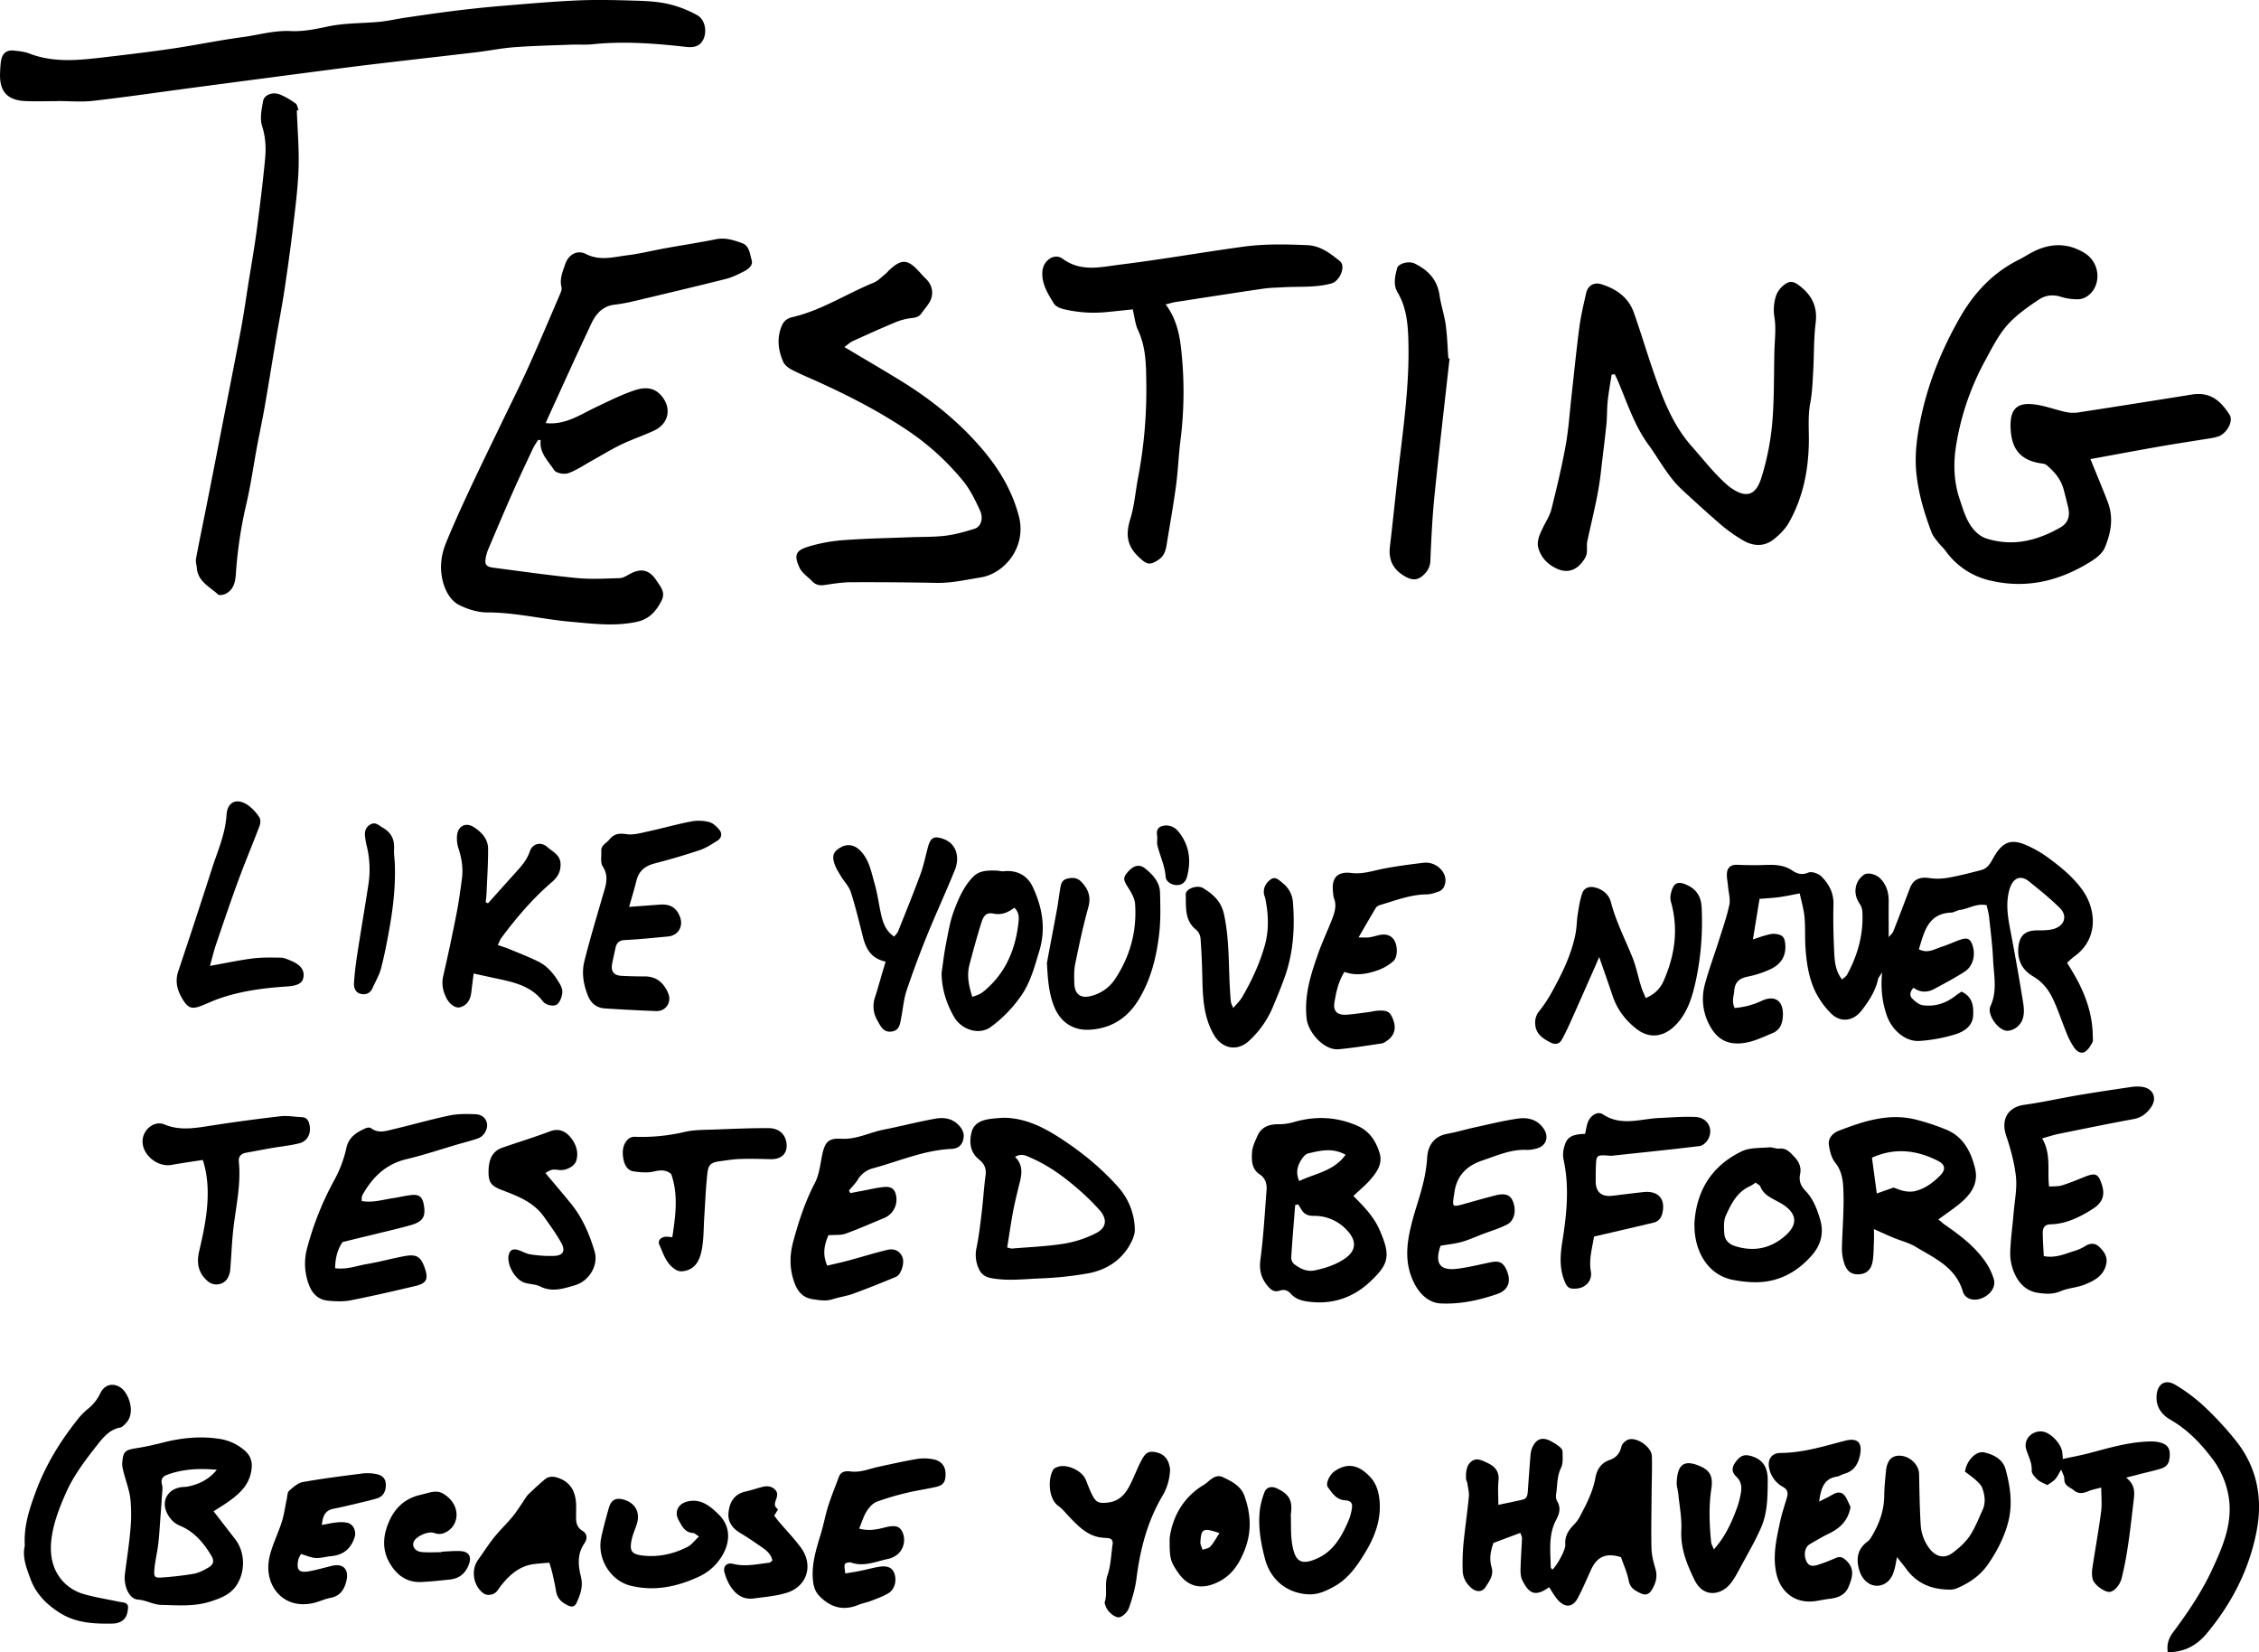 <svg id="Layer_1" data-name="Layer 1" xmlns="http://www.w3.org/2000/svg" viewBox="0 0 2004.74 1466.07"><title>logo</title><path d="M1585.36,812.77c-2.07,12.73-3.87,23.75-5.87,36,3.76-1.23,7.35-2.59,11-3.57,2.83-.75,5.84-1.67,8.65-1.37,7.07.76,8.77,3.24,9.13,10.45.5,10-4.57,16.71-12.82,20.72a89,89,0,0,1-20.75,6.8c-7.22,1.49-11.13,4.74-11.76,12.33-.4,4.88-2.45,9.66.3,15.46a68,68,0,0,0,23.65-6.17c11.89-5.71,19.83-.43,19.2,13.06-.31,6.71-2.39,12.64-9.1,15.37-9.77,4-19.07,8.91-30.25,9.22s-18.75-4.68-24-13.18a49.18,49.18,0,0,1-5.85-39.4c3.41-12.81,8.13-25.28,12.12-37.94,3.38-10.72,7.16-21.37,9.52-32.32,1.12-5.2-.65-11-1.12-16.55-.35-4.24-1.47-8.58-.86-12.67s3.67-6.67,8.55-6.48c7.93.3,15.9.49,23.83.19,9.06-.35,17.72-.45,25.8,5.09,3.77,2.58,8.32,4.08,13.91,1.65,2.93-1.28,9,.79,11.61,3.4,6.6,6.62,11,14.52,10.73,24.76-.38,14.91,0,29.87.79,44.77.39,7.43,1.48,15.07,6.84,21.93,1.8-1.69,3.61-2.73,4.47-4.29,9.55-17.55,14.73-36.21,13.51-56.33a14.94,14.94,0,0,0-2.68-7.08c-5.82-8.62-4.07-19.68,4.27-25.33,3.26-2.21,10.66-.46,14.49,3.55,5.34,5.58,7.41,12.36,7.32,20-.11,10.25,0,20.51,0,31.9,1.64-2,3.38-3.35,4.08-5.11,5-12.65,9.83-25.37,14.63-38.09,3-7.93,8.57-10.51,17.25-9.24a52.9,52.9,0,0,0,16.66-.25c10.13-1.81,20.14-4.39,30.09-7a12.9,12.9,0,0,0,6.08-4.21c2.11-2.51,3.53-5.61,5.25-8.45,7.29-12,14.61-15,27.38-9.58a101.23,101.23,0,0,1,20.6,11.81c11.19,8.29,22,17,30.21,28.72,11.85,16.84,14.21,42.92-7.43,58.46-2.12,1.52-4,3.43-6.48,5.62,2.34,3.91,4.58,7.52,6.69,11.2,9.54,16.65,15.84,34.29,16.1,53.72,0,2,.49,4.35-.38,5.91-1.69,3-3.68,6.41-6.48,8.16-3.69,2.29-7.41-.54-9.48-3.41a65,65,0,0,1-6.91-13.13c-4.31-10.4-7.66-21.24-12.6-31.31-3.77-7.67-9.15-14.36-17.08-19-9.57-5.56-14.23-14.29-13.11-25.83,1-10.53,6.18-15.08,17.11-15,4.88,0,10,0,14.6-1.38,9.45-2.93,12-11.75,5-18.59-8.49-8.35-17.84-15.87-27.12-23.37-7.73-6.24-14.54-3.3-17.53,7.23-3.28,11.57-1.64,23,.55,34.47,4.15,21.82,8.11,43.68,11.59,65.61,1.24,7.84,1.58,16.29-5.67,22-2.36,1.87-6,3.33-8.87,3.11-7.84-.6-17.74-14.63-14.46-21.73,6.35-13.72,3-27.54,2.37-41.31-.56-12.6-2.19-25.15-3.53-37.71-.38-3.56-1.42-7.06-2.17-10.66-9-1.92-16,3.23-23.77,4.21-2.59.33-5,2.21-7.6,2.32-20.93.91-24,17.1-28.78,32.55,7.78,4.13,14-.2,20.34-2.21,5.69-1.81,11.11-4.48,16.78-6.36,6.12-2,8.59-.62,10.52,5.28,2.81,8.58.36,18.39-7,23.15-8.55,5.56-17.65,10.28-26.61,15.18-6.28,3.43-12.71,3.64-18.82-.92-3.06,3.46-3.72,6.9-1.26,9.47s6.11,5.63,9.55,6.09c10.6,1.43,20.36-1.6,28.86-8.3,1.77-1.39,3.71-2.57,5.45-3.77,9.78,4.44,10.81,12.86,10.35,21.27-.52,9.28-8,14.14-15.45,16.48a137.91,137.91,0,0,1-32.23,6c-12.51.82-24.68-9.74-29.14-23.08-3.84-11.48-5.35-23.29-4-37.84-2,3.37-3.24,4.66-3.57,6.15-2.39,10.69-8.21,19.57-14.81,28-7.35,9.33-18.52,10.71-26.83,2.44A72.33,72.33,0,0,1,1635,895.31c-6-12.35-8-26-8.89-39.63-.6-8.92,0-17.93-.84-26.82-.64-6.8-2.66-13.46-4.23-20.94-6.87,1.28-12.54,2.56-18.29,3.33S1590.94,812.3,1585.36,812.77Z" transform="translate(-23.87 -15.18)"/><path d="M1401.46,1408c4.14-3.59,11.9-17.69,11.53-22.21-.61-7.44,2.75-12.76,7.66-17.72a31.6,31.6,0,0,0,5.34-7.38c5.8-10.92,11.5-21.88,13.74-34.29,1.34-7.37,5-13.11,12.65-15.75,5.59-1.92,9-5.72,10.42-11.91.53-2.43,3.54-5.25,6-6.14,7.52-2.67,20.77,6.51,21,14.62.35,10.49-.13,21-.2,31.52-.12,16.66-.51,33.33-.14,50,.14,6.07,1.65,12.26,3.43,18.12,2.19,7.22.44,13.37-3.31,19.35-2.32,3.7-5.53,4.76-9.55,2.82-5-2.4-9.49-4.6-10.76-11.26-1.36-7.19-4.52-14-6.83-20.84-13-4.19-21.29-.58-26.61,11.13-3.8,8.39-7.4,16.88-11.7,25-4.47,8.47-11.22,9-17.71,1.86a53,53,0,0,1-4.37-6c-1.18-1.74-2.23-3.56-3.36-5.37-11.73,8.19-17.46,6.75-23.87-6.23-1.38-2.8-1.64-6.41-1.56-9.62.22-9.26.93-18.51,1.31-27.77,0-1.1-.69-2.24-1.49-4.6l-23.84,8.94c-2.46,6.71-3.91,14-1.71,21.35s-2,12.54-5.27,17.74c-3,4.8-8.4,4.61-12.73.82-4.65-4.06-7.47-9.22-7.62-15.33a193.83,193.83,0,0,1,.64-23.12c1.36-14.12,3.47-28.17,4.83-42.29.37-3.91-.73-8-1.3-11.94-.22-1.52-1.2-3-1.22-4.46-.09-5.63.15-11.55,5-15.22,4.63-3.53,9.51-.63,14,1.44,6.67,3.09,10.75,7.6,9.86,15.84-.71,6.65-.14,13.44-.14,21.37,8-1.69,14.83-3,21.64-4.64,3.75-.87,4.26-4,4.49-7.24.75-10.48,1.48-21,2.35-31.43a23.42,23.42,0,0,1,1.47-7.18c3.51-8.29,9.32-10.18,17.09-5.76a50.57,50.57,0,0,1,7,4.5c1.32,1.07,2.92,2.82,2.92,4.28,0,4.88.72,10.43-1.29,14.51-3.77,7.64-3.19,15.68-4.41,23.54a10,10,0,0,0,.95,6.28c3.58,5.91,1.84,11.29-1,16.64-7,13.29-4.9,27.6-4.75,41.69C1400.12,1406.47,1401,1407.24,1401.46,1408Z" transform="translate(-23.87 -15.18)"/><path d="M213.42,1356.2c6.58,8.5,12.77,16.51,19,24.51,9.18,11.84,9.24,28.89,1.53,40.86-5.42,8.4-14.1,11.7-23,14.59-14.44,4.7-29.34,3.44-44.14,3.07-7.07-.18-13.16-4.2-20.51-4.67-7.92-.5-12.9-12.32-11.57-22.77,1.62-12.86,3.69-25.68,4.79-38.58a141.84,141.84,0,0,0,.1-27.64c-.92-8.16-4-16.07-6.06-24.12-.65-2.63-1.41-5.39-1.22-8,.76-10.41,2.42-11.66,12.8-13.29,7.9-1.23,15.75-3,23.51-5,16.35-4.14,32.8-5.85,49.58-3.29A43.86,43.86,0,0,1,240.71,1302c5.57,4.78,7.5,10.08,6.24,18-2,12.65-10,20.06-19.29,26.87C223.21,1350.1,218.44,1352.92,213.42,1356.2Zm2.87-36.85c-15.18-1.37-29.85-.8-44,4.41-3.77,1.39-6,3.72-4.68,8.61.89,3.4.12,7.27-.09,10.92-.35,6.15-.82,12.29-1.29,18.43-.59,7.86-1,15.74-1.93,23.56-.91,7.61-2.81,15.12-3.45,22.74-.54,6.45.43,7.37,6.6,6.92A281.64,281.64,0,0,0,196,1411.6c4.43-.79,8.71-3.13,12.71-5.41,4.46-2.54,5.49-5.83,2.95-10.16-6.83-11.64-15.43-21.82-28.2-27.1-5.06-2.1-8.21-5.59-10.66-9.78-6.33-10.86-1-22.1,11.24-24.27,2.12-.38,4.34-.22,6.45-.64C200.63,1332.23,209.44,1327.81,216.29,1319.35Z" transform="translate(-23.87 -15.18)"/><path d="M1224.92,1076.38c9.5,9.55,18,18.29,23.07,29.74,10.35,23.46,8.58,30.7-8.56,46.66-14,13.08-31.35,19.53-51,17.76-7-.64-14.08-1.74-19.07-7.41-2.86-3.25-6.07-4-9.84-2.71-5.1,1.7-8-.94-11-4.56-5.58-6.83-7.32-13.9-6.1-23.07,2.71-20.43,3.87-41.08,5.45-61.66.42-5.52-1-10.54-6.11-13.91-7.23-4.76-7.23-12.52-6.77-19.69.3-4.78,2.66-9.54,4.61-14.09,3.44-8.05,10.1-10.7,18.51-10.69a48.18,48.18,0,0,0,13.53-1.79c19.25-5.67,37.94-5,56.5,3,11.21,4.81,16.95,14,20.13,24.68,2.86,9.61-3,17.31-9,24.1C1235.1,1067.38,1230.23,1071.37,1224.92,1076.38Zm-49,7.44-2.64.61c-1.22,15.53-2.55,31-3.52,46.6a7.84,7.84,0,0,0,2.66,5.9c5.38,3.94,11,7,18.4,5.47,9.22-2,18-4.75,25.9-10,10.52-6.94,11.59-15.6,3-25.07a39.16,39.16,0,0,0-30.17-13.28c-5.5,0-8.83-1.88-11.26-6.38C1177.57,1086.38,1176.7,1085.12,1175.89,1083.82Zm42.08-44c-11.83-6.54-22.53-3.61-33.1-1.22-2,.45-4,2.49-5.24,4.3-4.17,5.88-6.34,12.24-2.79,20.26C1190.82,1056.35,1207.33,1054.62,1218,1039.85Z" transform="translate(-23.87 -15.18)"/><path d="M1686.9,1105.79c0,4.34.11,7.18,0,10-.29,6.25-.13,12.58-1.19,18.7-1.29,7.48-5.61,11-11.89,11.41-6.91.4-11.2-2.64-13.54-10.6a42.2,42.2,0,0,1-1.79-12.72c.32-15.56,1.72-31.11,1.41-46.64-.21-10-.32-20.32-7.42-29.18-3.31-4.13-4.82-10.27-5.59-15.71-.83-5.91,3.63-10.53,8.5-12.41,21.84-8.41,44.07-15.92,68-10.19a201.92,201.92,0,0,1,27.4,9c15.45,6.14,22.34,20,25.84,34.46,3.92,16.22-7,26.66-19,35.49-4.22,3.1-8.49,6.14-13.56,9.79,2.61,2.16,4.2,3.68,6,4.92,12.94,8.92,25.44,18.42,34.74,31.25a56.56,56.56,0,0,1,8.44,16.73c2.15,7.22-3.39,14.57-11.61,17.41-6.51,2.24-13.89.36-15.89-6.41-6.41-21.7-25.32-29.56-42.09-39.73-5.82-3.52-12.77-5.15-19.14-7.8C1699.29,1111.46,1694.23,1109.07,1686.9,1105.79Zm17.35-36.84c3,1,6,2.41,9.26,3a24,24,0,0,0,9.43.24c8.64-2,15.66-7,21.91-13.11,6.05-5.88,5.79-10.35-1.46-14-18.87-9.5-38.23-11.69-58.26-2.65,1.42,10.5,2.77,20.49,4.29,31.77Z" transform="translate(-23.87 -15.18)"/><path d="M344.9,1080.88c9.73,1.75,18.71-1.23,27.79-2.55,5.59-.82,11.11-2.26,16.73-2.8,6.44-.61,9.16,1.78,10.42,8,2.16,10.77-.39,15.58-11.15,18.66-11.79,3.37-23.8,6-35.71,9-2.91.72-5.84,1.37-8.75,2.08-5,1.23-10,2.48-16.31,4-4.29,6-6.57,13.94-6.63,23.25,10.52,1.34,19.34-2.23,28.34-3.74,11.12-1.87,22-4.93,33.13-7,10.88-2,14.55.44,18.1,10.64,3.38,9.71,1.62,13.51-8.41,15.87-19.09,4.51-38.21,8.94-57.46,12.71-6.4,1.26-13.27.94-19.84.34-8.24-.75-13.75-5.57-16.83-13.44a52.21,52.21,0,0,1-1.64-34.14,267.53,267.53,0,0,1,23.17-58.16,108.57,108.57,0,0,0,11.4-29.7c2.06-9.78,9.16-14.07,17.18-17.65,1.35-.61,3.71-.79,4.73,0,6.6,5,13.47,2.41,20.13.84,16.52-3.9,32.86-8.61,49.47-12.1,7.35-1.55,15.18-1.41,22.76-1.14,6.29.22,9.93,3.84,10.6,8.67.63,4.54-2.75,10.82-7.69,12.63-6.19,2.26-12.66,3.78-19,5.64-15,4.39-29.83,9.4-45,13-17.87,4.29-29.58,15.51-38.33,30.77a12.07,12.07,0,0,0-1.16,2.75A19.53,19.53,0,0,0,344.9,1080.88Z" transform="translate(-23.87 -15.18)"/><path d="M914.3,1007c18.89.09,35.06,8.1,50.21,17.9,19,12.31,36.58,26.55,51.73,43.64a58,58,0,0,1,14.72,37.28c.19,5.19-2.58,11-5.45,15.68-8.16,13.19-20.94,20.7-35.67,23.5a307.1,307.1,0,0,1-43.57,4.57c-13.88.62-27.75,2.3-41.81-.1-6.24-1.06-9.68-3.37-12-8.56a29.28,29.28,0,0,1-2-18.44c2.15-10.38,3.36-21,4.63-31.51,1.3-10.81,1.9-21.71,3.39-32.49.87-6.3-.85-10.49-5.9-14.54-7.9-6.34-8.77-15.63-6.34-24.59,2-7.47,8.87-10.29,16.16-11.27C906.34,1007.5,910.33,1007.31,914.3,1007Zm3.39,115.13c2.4.54,3.35,1,4.26.93,15.54-1.33,31.2-1.93,46.56-4.39a97.72,97.72,0,0,0,28-9.27c9.42-4.74,10.22-12.51,3.22-20.41a203.85,203.85,0,0,0-17.67-17.48c-13-11.45-26.83-21.7-42.77-28.72-4.27-1.87-8.79-4.69-14.61-1.06,6.95,6.78,6.18,14.44,4.22,22.37-2.14,8.66-4.29,17.32-6,26.07C921,1100.5,919.5,1111,917.69,1122.09Z" transform="translate(-23.87 -15.18)"/><path d="M1836.16,1025.3c8.22,14,4.38,28,6.17,42.76,4-.33,8,0,11.44-1.07,7-2.15,13.71-5,20.5-7.72,9.18-3.62,11.71-2.53,14.73,6.57,3.27,9.87.86,16.4-7.86,22-11.59,7.39-23.66,13.41-37.79,13.74-4.7.11-6.65,3-6.64,7.07,0,6.89.56,13.77.91,21.11,10.69,2.07,19.2-2.19,27.92-4.81a39.54,39.54,0,0,0,9-4.17c4.63-2.81,8.83-2.73,12.68,1.13,4.1,4.11,7.21,8.57,5.8,15-2.33,10.57-10.81,14.79-19.42,18.22-6.7,2.66-14.38,2.91-21,5.75-6.94,3-13.73,2.45-20.48,1.4-10.44-1.63-17.07-8.89-20.9-18.11a43.51,43.51,0,0,1-3.39-17.44c.36-11.93,2.07-23.82,3.08-35.74.89-10.56,3.1-21.3,2-31.67-1.32-12.38-4.75-24.73-8.71-36.61-4.78-14.36,1.62-25.22,16.26-27.22,16.11-2.21,32-5.86,48.06-8.57,15.73-2.66,31.51-5,47.29-7.31a34.81,34.81,0,0,1,8-.16c10.57.87,15,9.77,8.85,18.46-3.67,5.2-8.41,9-15.26,10.24-22.2,4.09-44.31,8.62-66.43,13.12C1846.52,1022.14,1842.15,1023.64,1836.16,1025.3Z" transform="translate(-23.87 -15.18)"/><path d="M778.49,1073.84c3.68-.69,7.36-1.41,11-2.08,6.52-1.19,13-2.88,19.58-3.37s9.53,2.66,10.29,9.37a17.74,17.74,0,0,1-11,18.28c-11.37,4.64-22.58,9.71-34.14,13.82-4.35,1.55-9.48.92-15.15,1.36-3.34,7.76-5.72,16.39-1.08,27,6.23-1.49,12.63-2.88,19-4.58,11.51-3.09,22.9-6.7,34.49-9.44,6.66-1.57,11.65,1.63,13.48,7.18,1.61,4.9-1.43,14.84-5.87,16.72-12.56,5.29-25.24,10.32-38,15-5.9,2.16-12.25,3-18.26,4.91s-11.65.89-17.67,0c-9.38-1.41-13.69-7.35-16.49-15.25-4.14-11.65-4.13-23.52-1-35.36,4.83-18,10.59-35.74,19.24-52.31,4.28-8.2,4.85-17.09,6.74-25.76,2.41-11,5.72-14.36,16.67-13.7,13.49.82,25.19-5.6,37.84-8.11,15.31-3,30.46-7,45.82-9.72,8-1.41,15.8-.15,21.75,6.95,3.46,4.12,4.14,8.15,2.59,12.89s-5.42,6.79-10,7c-24.35,1.06-46.48,10.91-69.52,17.13A22.27,22.27,0,0,0,785,1062.1c-2.13,3.43-5.14,6.32-7.76,9.45Z" transform="translate(-23.87 -15.18)"/><path d="M1302.37,1120.54a23.12,23.12,0,0,0-.86,2.37c-4.47,15.27,2.21,19.88,16.23,18,9.87-1.29,19.6-3.76,29.38-5.74,7.12-1.44,10.68.26,13.6,6.61,4.57,10,2.09,18.1-8.22,21.64-16.09,5.53-32.71,9.15-49.94,8.35-13.26-.62-22.82-12.47-27.28-26.93-4.72-15.32-2.17-30.33,1.66-45.23,2.81-10.93,6.68-21.59,9.4-32.54a129.54,129.54,0,0,0,4.05-24.43c.58-11.62,6.75-19.41,17.85-21.4,8.11-1.44,16-3.88,24.11-5.64,13-2.82,25.88-6.08,39-7.91,8.36-1.17,16.6.79,22.16,8.58s2.47,16.21-6.68,18.19a30.67,30.67,0,0,1-7.85,1.07c-14.08-.75-26.69,5.06-39.47,9.33-13.13,4.39-22.59,12.6-24.87,28-2.08,14.08-3.1,13.91,11.21,9.87,8.31-2.34,16.62-4.67,25-6.83s13.06-.66,15.43,4.76c3.53,8.09,1.82,17.59-5,21.07-7,3.61-14.76,5.87-22.19,8.71-5.89,2.25-11.67,4.94-17.73,6.62C1315.53,1118.73,1309.39,1119.32,1302.37,1120.54Z" transform="translate(-23.87 -15.18)"/><path d="M1484.35,900.77c8.18-3.41,13-8.63,16-15.45,9.88-22.56,13.23-45.77,6.39-69.92a14.53,14.53,0,0,1-.18-6.75c2.08-9.76,5.8-12.9,16.41-7.18,7.26,3.91,10.63,10.47,11,18.77a249.92,249.92,0,0,1-5,64.49c-2.8,12.83-6.3,25.76-14.88,36.42-11.78,14.63-25.86,16.34-37.77,7.12-10-7.76-17.28-17.33-21.33-29.38-3.67-11-7.54-21.87-11.94-34.57-1.83,4.28-3,7.07-4.2,9.83-7,15.79-13.94,31.59-21,47.35-2.43,5.41-4.94,10.8-7.83,16-2.62,4.69-6.38,4.78-11,2.29-6.75-3.62-12.42-7.67-12.73-16.26a15.48,15.48,0,0,1,3.44-11,118,118,0,0,0,11-16.45c9.19-16.61,17.69-33.59,21.34-52.44,1.12-5.76,1.06-11.73,2-17.54,1-6.21,1.9-12.54,4-18.42,1.54-4.35,5.74-6.26,10.66-5.17,7.48,1.66,13,6.3,14.81,13.4,4.47,17.17,12.62,32.79,19.15,49.09,3.18,7.93,4.79,16.48,7.33,24.68C1481,893.29,1482.73,896.77,1484.35,900.77Z" transform="translate(-23.87 -15.18)"/><path d="M1707.36,1396.86c-.88,4.41-1.27,7-1.92,9.57-1.47,5.79-3.65,11.26-9.33,14.21-8.67,4.5-18.52-.63-22-11.49-3.3-10.3-2.14-19.43,7.32-26.3a13.93,13.93,0,0,0,3.41-4.27c6.61-11,11-22.74,11.18-35.88.08-7.4.84-14.8,1.54-22.18.92-9.66,5.36-14.19,13-13.62,8.59.64,16.2,8.2,16.38,16,.36,14.84.49,29.69,1.4,44.49a38.6,38.6,0,0,0,8.21,22.34c5.59,7,13.12,8.69,20.33,3.23,5.59-4.23,11.14-9.12,15-14.87,4.76-7.11,7.87-15.35,11.47-23.21,2.89-6.31,1.93-12.91-.23-19.08-1-2.94-3.81-5.45-6.23-7.68a113,113,0,0,0-9.17-7c1.25-10.06,10-19,17.36-17.12,8.21,2,16.23,6,18.67,15,4.14,15.29,6.42,30.82,2.31,46.67-3.55,13.65-9.87,25.84-17.8,37.39-7.13,10.38-17.08,17-28.36,21.66-3.2,1.32-7.29,1-10.91.73-13.63-1-24.9-6.6-33.15-17.76C1713.49,1404.51,1711,1401.5,1707.36,1396.86Z" transform="translate(-23.87 -15.18)"/><path d="M786.33,1371.52c7.85,2.26,15.14,1,22.25-.87,9.65-2.48,13.88-1.53,16.42,4.63,3.17,7.67,0,17-7.19,20.9a19.56,19.56,0,0,1-5.13,2.13c-11.08,2.18-21.82,7.47-33.61,3.34-1.58-.56-5.22.46-5.51,1.45-.66,2.25.16,5,.44,8.25,5.12-.87,9-1.43,12.92-2.22,5.45-1.12,10.83-2.58,16.3-3.57,7.81-1.41,12.24.39,14.18,5.34,2.58,6.59.59,14.65-5.34,18.14-4.74,2.8-10.06,4.66-15.23,6.65-3.74,1.44-7.77,2.12-11.46,3.64-15,6.16-26.27.45-34.36-8-3.4-3.54-4.89-7.57-5.5-12.39-2-15.58,3-29.89,7.29-44.39,2.26-7.66,3.66-15.59,6.1-23.19,2.81-8.77,6.32-17.32,9.56-26,1.85-4.92,6.79-5,10.24-4.52,8.75,1.16,16.4-2.34,24.49-4.07,11.47-2.45,22.92-5.09,34.48-7a40.69,40.69,0,0,1,14.72.34c8.48,1.79,11.62,8.11,10.37,16.68-.82,5.64-4.65,7-8.88,7.92-8.14,1.82-16.45,3-24.54,4.94a229.32,229.32,0,0,0-27.45,8.08c-3.61,1.39-6.83,5.15-9,8.6C790.18,1360.68,788.73,1365.78,786.33,1371.52Z" transform="translate(-23.87 -15.18)"/><path d="M1229.51,847c4.5,0,7,.24,9.47-.07a68.4,68.4,0,0,0,7.78-1.8c5.53-1.35,10.76-1.08,14.25,4.07,3.31,4.89,3.39,15.22-.54,18.74a41.69,41.69,0,0,1-13.4,8c-9.73,3.5-19.85,5.45-30.1,1.62-5.52,8.84-7.32,18-8.86,27.07-1.33,7.91,2.64,11.56,11,10.92,6.62-.5,13.2-1.53,19.8-2.38,2.3-.3,4.57-.94,6.88-1.12,9.35-.73,11.9.79,14.61,8.41s.71,13.9-5.74,18.26c-1.37.92-2.84,2.07-4.38,2.3-12.79,1.88-25.56,4-38.42,5.19s-27.06-14.83-28.43-27.14c-2.32-20.83,3.77-39.48,10.41-58.28,3.54-10,8.16-19.64,12-29.54,2.41-6.2,4.55-12.56,1.74-19.33A15.82,15.82,0,0,1,1207,808c-1.89-13.27,3-19.84,16.24-18.2,10.17,1.25,18.89-2,28.24-3.79,11.71-2.26,23.57-3.8,35.42-5.23a17.94,17.94,0,0,1,14.73,4.84c5.09,4.71,6.54,11.34,3.3,17.19a8.71,8.71,0,0,1-4.51,3.54c-3.43,1.18-7.07,2.42-10.63,2.45-14.27.15-27.32,5.37-40.68,9.27-1.53.45-3.41,1.3-4.17,2.55C1240,828.79,1235.23,837.12,1229.51,847Z" transform="translate(-23.87 -15.18)"/><path d="M582.19,819.87l27.28-2c9.19-.69,14.77,2.73,17.89,11s-1.59,16.4-10.55,17.26c-12.85,1.24-25.71,2.52-38.59,3.2-5.06.27-7.17,2.64-8.13,7-1,4.54-2,9.08-2.92,13.65-1.4,7.26,1.3,10.78,8.72,11.12,6.61.31,13.23.51,19.85.47,10.77-.08,17.24,5.72,21.16,15.09,3.26,7.77-2.18,16-10.63,15.68q-22.86-.87-45.71-2.37c-7.32-.48-12.31-4.66-15-11.43-3.91-9.81-5.64-20.19-3.11-30.34,4.8-19.34,10.65-38.42,16.14-57.58,2.55-8.87,6.25-17.33.13-26.69-2.2-3.37-1-9-1.23-13.62-.29-5.21,4.39-6.78,7-10,4.44-5.51,8.82-5.9,15.48-4.94,6.28.9,13.11-1.17,19.56-2.57,12.66-2.75,25.16-6.31,37.87-8.75a37.1,37.1,0,0,1,15.73.54c3.45.87,6.75,4,9.15,6.91,2.64,3.19,2.08,7.2-1.64,9.54-5,3.14-10.08,6.57-15.62,8.42-13.21,4.44-26.64,8.34-40.14,11.86-8.57,2.23-14.15,6.69-16.25,15.48C586.94,803.7,584.8,810.54,582.19,819.87Z" transform="translate(-23.87 -15.18)"/><path d="M456.92,816.73q11.22-12.48,22.43-25c5.75-6.41,11.79-12.42,14.7-21.07,2.34-7,9.89-8.9,15.38-4,4.72,4.18,11.63,7,11.9,15,.24,6.9-2.51,11.76-7.76,16.27-17,14.58-31.45,31.57-44.8,49.5-1.15,1.55-1.76,3.5-3.12,6.29,3.76,1.31,7.15,2.32,10.4,3.67,8.56,3.57,17.23,6.92,25.52,11s13.95,11.15,18.64,19a23,23,0,0,1,2.44,5.45c1.13,4-1.42,11.37-4.48,13.6-2.64,1.91-9.58,1.1-12.64-2.89-10.46-13.62-25.71-16.84-41.06-20.12-6.43-1.37-12.84-2.79-20.25-4.41-.46,3.54-.92,7-1.37,10.57-.34,2.64-.55,5.31-1,7.92-1.06,5.67-4.06,10-9.8,11.47-4.09,1.07-9.4-2.86-12.21-8.56-3-6.13-4.2-12.35-2.6-19.32q6.27-27.21,11.66-54.64c2.05-10.44,3.5-21,4.91-31.57,1.2-9-.13-17.76-2.92-26.45a28.88,28.88,0,0,1-1.35-12.58c1.2-8.08,7.92-11.18,14.8-6.75s12.64,10.41,12.69,19.13c.06,12.91-.8,25.82-1.33,38.73-.12,2.92-.51,5.83-.78,8.74Z" transform="translate(-23.87 -15.18)"/><path d="M1430.57,1021.25c.65-3,1.19-6.19,2.09-9.31,1.85-6.39,8.71-11.24,13.64-8,16.48,10.94,33.54,3.91,50.43,3.24,10.61-.42,21.26-1.4,31.82-.87,10.92.55,16.34,10.87,11,20.1-1.47,2.55-4.7,5.37-7.41,5.7-25.69,3.14-51.45,5.76-77.19,8.52a16.59,16.59,0,0,1-3,0c-11.47-.8-11.5-.8-11.86,11-.13,4-.13,8-.11,12,0,9.27,5.19,13.68,14.69,12.59,9.22-1.07,18.42-2.28,27.64-3.27,13.12-1.39,19.69,5.94,16.88,18.5-1.06,4.7-3.58,7.68-8.37,8.77-7.12,1.61-14.2,3.38-21.3,5-10,2.33-19.93,4.61-31.06,7.18-1.39,9.59-4.73,19.85-2.79,31,1.43,8.2-4.74,14.71-13.11,15.2-6.23.36-8-.87-10.38-7-4.45-11.26-3.72-22.75-1.87-34.36,3.81-24,6.44-48.11,1.29-72.35a24.14,24.14,0,0,1-.11-9.87C1413.87,1024.39,1417.43,1021.88,1430.57,1021.25Z" transform="translate(-23.87 -15.18)"/><path d="M1638.25,1347.57c4.86-2.48,8.19-3.94,11.27-5.8,6.18-3.72,10.11-2.8,13.23,3.44,1.24,2.48,2.36,5,3.36,7.17-2,11.8-9.14,18.82-19.23,23.63-5.81,2.77-11.33,6.14-16.91,9.36-4.32,2.49-5.67,9.26-3.12,14.9,1.82,4,4.52,5.24,10,3.53s10.91-3.91,16.24-6.18c3.63-1.54,5.87-.78,8.92,2,8.22,7.39,5.74,15.42,2.38,23.54-3,7.36-9.47,9.86-16.92,10.68-5.75.63-11.44,2.3-17.17,2.42-15.75.32-26.93-10.21-30.1-25.25-3.34-15.81.24-30.71,3.45-45.76,1.53-7.18,3.94-14.17,6-21.22,1.18-4,.71-7.11-3.35-9.39a24.34,24.34,0,0,1-12.16-15.64c-2.12-8.51,1.54-14.54,10-14.58,19.79-.09,38.32-6,57.11-10.84,11.17-2.88,15.63,1.65,13.22,13-1.74,8.24-5.71,14.21-14.27,16.46-2.07.54-4,2.06-6,2.36C1642.63,1327.07,1639.93,1335.49,1638.25,1347.57Z" transform="translate(-23.87 -15.18)"/><path d="M1947.67,1481.25c-1.11-6.91.79-12.43,4.58-17.52,13.14-17.63,25.49-35.88,34.75-55.79,9.75-21,19-42.4,14.32-66.72a76.83,76.83,0,0,0-14.77-32.51c-10.21-13.39-21.56-25.12-36.4-33.67-7-4-12.69-10.38-12.49-20.14.23-11.29,7.35-16.63,16.85-10.84a148.41,148.41,0,0,1,25.12,18.76,287.28,287.28,0,0,1,29.45,32c18.3,23.66,23,51,17.23,79.86-6.66,33.74-22.06,63.48-44,89.82C1973.76,1474.81,1962.78,1481.29,1947.67,1481.25Z" transform="translate(-23.87 -15.18)"/><path d="M1527.59,1100.4c1.85-29.26,15.72-51,42.08-63.66,7-3.38,16.08-2.74,24.25-3.5,2.89-.27,6,1.43,8.84,1.12,6.67-.72,10.21,3.87,13.91,7.77s5.93,9,4.73,14.64c-1.28,6.07.42,10.6,4.75,15.09,6.8,7.05,10.23,16.07,13,25.42,3.51,12,.61,22.63-7.2,31.6-14,16.07-31.65,25-53.42,24a113.71,113.71,0,0,1-16.65-2c-23.39-4.5-34.16-26.7-34.26-47.58C1527.58,1102.39,1527.59,1101.39,1527.59,1100.4Zm54.27-35.85a41.55,41.55,0,0,1-4.94,3.17c-11.63,5.1-16.76,15.79-21.54,26.26-2,4.48-1.63,10.37-1.31,15.56.35,5.75,3.85,9.51,9.6,11.35,15.79,5,30.26,2.49,43-7.89,13.58-11.09,12.45-21.47-2.7-30.36-.57-.34-1.21-.56-1.78-.89-6.19-3.6-13.21-6.15-16.1-13.74C1585.55,1066.7,1583.61,1065.94,1581.86,1064.55Z" transform="translate(-23.87 -15.18)"/><path d="M45.87,1386.86c-1-17.61,4.1-32.7,9.69-47.89,8.54-23.2,21.11-43.93,36.33-63.2a60.68,60.68,0,0,1,9.53-10.07,39,39,0,0,0,11.48-14.27c3.62-7.69,11.24-9.66,18.22-4.87,6.78,4.65,13.62,22.13,4.42,31.53-1.47,1.51-3.19,3.44-5,3.79-9.78,1.82-15.54,9.31-20.88,16.1-10.45,13.3-20.73,26.87-27.61,42.63-5.73,13.1-10.89,26.4-12.57,40.61-1.73,14.7,1.17,28.66,12.33,39.25a40.38,40.38,0,0,0,15.77,9c10.33,3.08,21.1,4.65,31.67,6.94,3.46.75,8.62.34,8.25,5.43-.34,4.72-1.52,10-6.76,12.4a16.25,16.25,0,0,1-6.23,1.58c-16.8.33-33.26-.24-48.22-9.93-11.53-7.46-20.59-16.65-25.31-29.54C47.33,1406.56,43.47,1396.6,45.87,1386.86Z" transform="translate(-23.87 -15.18)"/><path d="M309.52,1368.32c4.93-.87,9-1.87,13.21-2.25a27.88,27.88,0,0,1,9.87.43c5.08,1.43,7.61,7.65,6,12.63-3.23,10.28-10.08,15.89-20.84,16.87-4.59.42-9.18,1.86-13.71,1.62-4.08-.22-8.08-2.1-13.1-3.53-.59,1.29-2,3.3-2.44,5.5-1.74,8.77.87,11.46,9.9,9.8,6.67-1.23,13.22-3.14,19.81-4.76,10.14-2.49,15.52,3,13.08,13.23-1.86,7.8-5.57,13.55-14.22,15.16-4.52.85-8.81,2.88-13.27,4.1-27.91,7.64-46-14.73-41-39.25,2.22-11.07,7.72-21.45,11.15-32.32,2-6.39,2.87-13.14,4.31-19.72.58-2.67.45-6.23,2.13-7.77,3.57-3.27,7.82-7,12.29-7.83,17.59-3.16,35.36-5.37,53.1-7.62a38.65,38.65,0,0,1,12,.56c5.89,1.14,8.38,4.32,8.48,9.42.12,6.05-2.48,10.5-7.68,12.09-5.6,1.72-11.33,3-17,4.37-7.2,1.7-14.39,3.44-21.65,4.86C312.43,1355.36,310.24,1360.4,309.52,1368.32Z" transform="translate(-23.87 -15.18)"/><path d="M1910.69,1326.32c7.85,6.17,7.61,12.62,6.75,19.73-2.81,23.29-5,46.66-10.72,69.49-1.58,6.28-6.86,12.27-11.18,12.19-4.68-.1-13.53-6.73-14.58-11.49a25.7,25.7,0,0,1-.29-9.17c2.52-16.79,5.56-33.5,7.8-50.32.88-6.58.15-13.37.15-21.65-4.63,1.28-8.18,1.85-11.38,3.23-4.61,2-8.89,2.71-13-.8-3.32-2.83-8.56-3.79-8.4-10,.07-2.58-1.68-5.22-2.8-8.39-1.8,3-3.08,6.07-5.16,8.42s-4.75,3.67-7.09,5.39c-3.29-1.76-6.42-2.76-8.6-4.79-2.33-2.17-5.44-5.4-5.28-8,.41-6.92-2.85-12.5-4.78-18.57-3.28-10.32,6.85-18,15.35-16,7.17,1.75,15.49,10.71,16.54,18.16.21,1.52.27,3.05.52,6,7.92-1.72,15.6-3.11,23.12-5.08,17-4.45,33.93-9.61,51.7-10.35a44.62,44.62,0,0,1,8.34.19c10.14,1.53,13,6.06,11.26,16-.86,4.85-4,6.81-7.94,8-5.32,1.62-10.76,2.81-16.16,4.18Z" transform="translate(-23.87 -15.18)"/><path d="M859.47,878.52c1.26-8.49,2.19-17,3.84-25.45,2-10.06,3.6-20.39,7.21-29.9,4.07-10.75,8.67-21.62,17.06-30.08,5.65-5.7,13-5.53,20.28-5.42,2.26,0,4.56.84,6.77.6,11.35-1.26,20.87,3.46,25.75,13.89,8.54,18.24,11.86,36.88,5.79,57-4,13.08-7.35,26.16-14.89,37.78a116.19,116.19,0,0,1-28,29.4c-10.19,7.64-26,2.76-32.61-8.65C863.67,905.56,859.64,892.78,859.47,878.52Zm27.26,21.19a57.28,57.28,0,0,0,6.53-2.46,28.43,28.43,0,0,0,4.86-3.46c18.78-16.06,27.25-37.16,29.7-61.15.44-4.37,0-8.52-3.79-12-5.66,4.23-11.27,6.7-18.55,5.21-5.79-1.18-8.56,1.17-10.69,8-3.85,12.35-7.29,24.84-10.58,37.36C881.76,880.54,883.55,889.62,886.73,899.71Z" transform="translate(-23.87 -15.18)"/><path d="M203.83,1044.45c-9.32,1.46-18.46,2.7-27.52,4.36-12.38,2.28-25.92-8.48-25.93-20.87,0-10.09,10.16-18.84,19.38-15,14.09,5.85,27.66,3.13,41.68,1q30.56-4.74,61.3-8.28c6.17-.71,12.55.56,18.83.8,4.57.17,6.21,3,7,7,1.54,7.56-1.8,14.4-9.22,16.23-8,2-16.23,2.77-24.35,4.18-7.53,1.31-15,2.77-22.55,4.13-4.6.82-7.11,3.14-6.61,8.17,2.18,21.76-3.44,42.87-5.39,64.29-1,10.55-1.37,21.16-2.3,31.71a18.24,18.24,0,0,1-2.46,7.44c-3.49,5.85-11.92,7-17.19,2.64-8.41-7-10.36-15.82-8-26.29C205.69,1103.56,213,1072.31,203.83,1044.45Z" transform="translate(-23.87 -15.18)"/><path d="M952.94,869.66c3-16.21,6.15-32.42,9.13-48.65,1-5.53,1.61-11.12,2.57-16.66.68-3.89,1-8.06,6-9.4s9.24-1.06,12.89,2.74c6.14,6.39,8.79,13.2,6.16,22.58-4.64,16.58-8.18,33.49-11.66,50.38-1.12,5.46-.91,11.26-.76,16.9.26,10.28,6,14.16,16.06,11.08a35.89,35.89,0,0,0,19.86-14.35c13.57-20.28,19.72-42.8,18-67.09-.36-5.19-3.65-10.49-6.58-15.12-4-6.32-4.3-8.36.76-13.84,4.85-5.26,9.87-6.42,14.88-2.34,6.78,5.51,12.86,12.11,13.1,21.43.31,12.24.64,24.63-.8,36.75-2.39,20.18-7.17,39.82-17.87,57.62-10,16.65-24.24,26-43.67,27.18-15,.89-26.23-6.86-31.74-20.77C954.35,895.71,953.74,883,952.94,869.66Z" transform="translate(-23.87 -15.18)"/><path d="M1062.24,1318.65a48.32,48.32,0,0,1-7,24.27c-13.24,22.54-19.56,47.17-22.81,72.9-1.12,8.8-3.71,17.53-6.62,26a15.2,15.2,0,0,1-7.76,8.22c-3.81,1.54-10.87-4.22-12.66-9-.55-1.43-1.47-3.19-1.07-4.43,2.48-7.71-.37-15.7,2.4-23.71,3-8.6,3.18-18.18,4.53-27.34.49-3.34-.86-5.36-4.43-5.6-2.15-.14-4.31-.26-6.44-.59-11.71-1.81-19.39-9.81-27.1-17.76-3.4-3.5-6.43-7.54-10.35-10.32-8.56-6.07-9.41-24-4.23-32.19.72-1.15,2.45-1.84,3.86-2.33,8.13-2.85,21.4,3.23,24.81,11.28,2,4.83,3.72,9.86,6.2,14.46,3.31,6.15,6.13,6.69,13,6,13.68-1.45,18.48-11.71,23.22-22.24,2.28-5.08,4.38-10.26,7-15.16,2.16-4,4.44-8.27,10.39-7.68,6.42.64,11.24,3.37,13.66,9.47A33.17,33.17,0,0,1,1062.24,1318.65Z" transform="translate(-23.87 -15.18)"/><path d="M511.4,1401.78c-5.37.47-9.36.71-13.32,1.19-13.23,1.6-22.22,9.73-30,19.66-1.33,1.7-2.34,3.71-3.87,5.19-3,2.89-8.19,3.34-11.13,1.29-9.2-6.42-11.56-20.78-5-29.8,4.88-6.72,9.3-13.8,14.48-20.27,5-6.23,10.91-11.71,16-17.85,3.53-4.24,6.4-9,9.57-13.56,1.57-2.25,2.85-4.79,4.78-6.67,4.56-4.48,9.36-8.74,14.2-12.92,4-3.46,8.55-2.9,13.1-1.15,10.23,3.93,14.31,12,14.9,22.33.18,3.08,0,6.18,0,9.26-.11,5.88-.52,11.47,5.94,15.23,3.78,2.19,4.38,6.73,1.62,10.65-6.67,9.49-5.93,19.5-3.21,30.08,2.08,8.08-.52,15.82-4,23.18-1.5,3.16-4,3.71-6.94,2.39-5.54-2.5-10-5.9-11.1-12.54-.94-5.78-2.27-11.5-3.55-17.21C513.23,1407.63,512.35,1405.06,511.4,1401.78Z" transform="translate(-23.87 -15.18)"/><path d="M210.2,872.25c13.91-2.49,25.9-5.09,38-6.63,8.19-1,16.58-.82,24.86-.67,2.87,0,5.79,1.4,8.54,2.51,8.64,3.49,12.3,8.06,11.65,14.16-.59,5.57-4.37,8.21-14.75,8.89-20.65,1.34-41,4-60.66,10.91-5,1.75-9.78,4.09-14.71,6-9,3.58-12.23,2.57-17.3-5.77-4.65-7.65-6.79-15.56-3.75-24.64q15.21-45.34,29.83-90.88c5.05-15.72,11.95-30.83,13-47.84.73-12.17,9.76-15.5,19.78-8.09A40.29,40.29,0,0,1,254,740.35c1.19,1.8,1.12,5.24.29,7.44-6.09,16.14-12.82,32.05-18.78,48.25-6.88,18.69-13.27,37.57-19.68,56.44C213.7,858.66,212.22,865,210.2,872.25Z" transform="translate(-23.87 -15.18)"/><path d="M1118.33,909.61c3-3.65,5.93-6.31,7.83-9.56,8.4-14.36,15.37-29.34,20-45.42,4.05-14.17,3.46-28.26.52-42.44-.26-1.29-.93-2.51-1.11-3.81-.8-5.55,1.92-9.89,6-12.88,4.2-3.09,7.71,1,10.54,3.21a23.47,23.47,0,0,1,9.17,17.1c1.76,22.39.42,44.52-7.12,65.89-3.31,9.38-7.17,18.57-11,27.75a85.82,85.82,0,0,1-20.59,29.08c-10.41,9.91-24.11,7.53-31.49-5.21-9.23-15.93-9.82-33.41-10.21-51.05-.25-11.6-.74-23.21-1.62-34.78a11.75,11.75,0,0,0-4-7.41c-10.35-8.33-8.72-20.18-9.12-31.12-.19-5.17,10.3-9,15.63-5.63,8.72,5.45,15.84,11.55,18.36,23.17,5.21,24,3.76,48.23,5.65,72.33a52,52,0,0,0,.58,5.85C1116.53,905.93,1117.25,907.08,1118.33,909.61Z" transform="translate(-23.87 -15.18)"/><path d="M1169.38,1359.21c.36,8.9-.23,18,1.3,26.65,2.51,14.16,7.16,19.38,23.44,11.54,13.18-6.34,20.27-18.65,25.92-31.59a46.86,46.86,0,0,0,3.6-12.38c.65-4.79-1.19-6.65-6.17-7-7.79-.48-11.4-6.47-15.21-11.69-2.29-3.14,1.57-11.16,6.25-14.29,11-7.39,21.24-5.93,31.84,5.88,5.29,5.89,7.27,13.47,7.87,21.39,1.24,16.49-4.42,31.22-12.64,44.8-7.17,11.85-15.13,23.52-27.83,30.47-7,3.85-14.27,7.31-22.73,6.89-19-.94-33.65-12.86-38.57-31.57-3.78-14.39-6.3-28.93-4.46-43.82a69.41,69.41,0,0,1,4-15.11c1.65-4.54,6.12-5.75,10.81-3.61C1168,1340.91,1171.22,1346.54,1169.38,1359.21Z" transform="translate(-23.87 -15.18)"/><path d="M809.78,868.45c-13.29-2.89-17.57-11.85-20.22-22.36-3.33-13.19-6.49-26.44-10.66-39.36-1.67-5.17-6-9.46-8.87-14.26-2-3.38-4.21-6.8-5.49-10.49-2.62-7.56-1-11.33,5.56-15,6-3.33,12.2-2,16.94,2.73,8.29,8.21,10,19.2,13,29.57,2.38,8.28,3.55,16.9,5.33,25.36,1.73,8.18,3.93,16.14,12,21.62,1.23-1.6,2.8-2.93,3.48-4.61,6.77-16.93,13.65-33.81,19.93-50.91,2.86-7.78,4.44-16,6.62-24,2.33-8.57,5.54-10.1,13.83-7.07,11.75,4.29,14.46,16.53,10,27.51-7.8,19.38-16.66,38.34-24.51,57.71-6.6,16.28-12.77,32.77-18.36,49.43-2.51,7.48-3.06,15.61-4.63,23.42-1.09,5.47-1.25,11.83-8.75,12.77-7.12.89-9.49-4.52-12.34-9.58a24.82,24.82,0,0,1-2.19-21.06c2.4-7.25,4.38-14.64,6.53-22C807.87,875.1,808.67,872.29,809.78,868.45Z" transform="translate(-23.87 -15.18)"/><path d="M507.87,1056c7.55,9,15.2,18,22.63,27.09,10.24,12.58,16.53,27.27,21.07,42.59,3.55,12-4.73,26.2-17.32,29.88-10,2.92-20.21,6.54-30.94,1.15-4.24-2.13-9.6-1.88-14.2-3.46-8.3-2.84-15.51-15.89-13.85-24.19.87-4.36,3.5-6.12,8.06-4.82,3.83,1.1,7.4,3.42,11.27,4a117,117,0,0,0,20.72,1.36c8.33-.31,10.7-4.37,6.54-11.82-4.49-8-10-15.54-15.36-23.09-9.17-12.94-23.28-18.24-37.33-23.58-9.37-3.55-11.74-6.86-11.74-15.9,0-11.88,3.77-18.72,12.31-21.68,14.11-4.89,28.41-9.27,42.38-14.53,8.06-3,14,.23,18.35,5.71,4.58,5.72,7.17,12.93,4.75,20.58-1.51,4.8-9,8.66-14.53,8.1C513.71,1052.67,513.71,1052.67,507.87,1056Z" transform="translate(-23.87 -15.18)"/><path d="M620.52,1113c2.89-19.47,5.44-37.74-1-56.06-4.75-4.06-9.77-3.57-15.72-2.19-5.56,1.27-11.75.65-17.52-.14-6.31-.86-8.54-7-9.31-11.76-1-6-.52-12.87,5-17.45a8.77,8.77,0,0,1,5.57-1.5,167.14,167.14,0,0,0,44.42-4.43c8.31-1.88,17.14-1.69,25.75-2,16-.63,31.94-1.32,47.91-1.28,9.44,0,15.1,5.26,16.19,13.12,1.27,9.26-4.23,14.71-14.26,14.44-9-.24-17.92-.46-26.86-.18-6,.19-11.92,1.2-17.86,2-7.54,1-10.23,2.65-11.13,10.26-1.52,12.83-1.93,25.78-2.8,38.68-.67,9.92-.39,20-2.27,29.72-1.71,8.77-5.35,17.36-16.42,18.9-3.67.51-6.09-.62-8.95-2.89-6.7-5.31-8.89-13.13-12.16-20.29-1.84-4,1.2-7.25,6.1-7.41A54.05,54.05,0,0,1,620.52,1113Z" transform="translate(-23.87 -15.18)"/><path d="M1544.85,1390c10.24-11.51,16-24.33,20.8-37.68a77.68,77.68,0,0,0,2.85-10.75c1.19-5.91,1.34-11.29-3.79-16.18-4.63-4.41-4-8.74.2-14s7.84-5.83,13.73-4c10.64,3.37,14,10.87,14,21.2-.1,14.26-.09,28.67-5.84,41.89-5.27,12.12-12,23.6-18.33,35.26-2.77,5.12-5.47,10.43-9.14,14.88-8.26,10.07-23.77,12.59-31.6-3.38-6.81-13.9-12.57-28-11.78-44.29.51-10.67-1.62-21.49-2.68-32.23-.33-3.38-1.58-6.76-1.42-10.09.61-12.82,4.09-21.47,20-14.79,9.66,4,12.43,9.35,10.73,20.52-2.38,15.69-1.71,31.42-.18,47.13C1542.6,1385.46,1543.8,1387.31,1544.85,1390Z" transform="translate(-23.87 -15.18)"/><path d="M644.17,1378.55c-2.94-1.88-3.93-3-5-3.08-7.5-.24-10.15-6.22-13-11.37-4.28-7.61-.31-14.87,8.25-16.72,11.74-2.53,19.6,4.26,27,11.38,11.67,11.25,10,25.53,3.59,36.39a46.76,46.76,0,0,1-21.63,19.37c-19.07,8.72-38.83,12.78-59.59,7.77-18.3-4.42-30.36-24.33-26.31-43,1.89-8.72,4.23-17.35,6.66-25.94,2.14-7.57,6.61-9.71,14.14-7.24,9.61,3.14,13.8,11.23,10.79,21.15-1.43,4.72-3.59,9.25-4.6,14-2.17,10.19-.12,13.08,10,14.22,13.91,1.56,27.15-1.42,39.51-7.69C637.59,1386,640.21,1382.25,644.17,1378.55Z" transform="translate(-23.87 -15.18)"/><path d="M1061.87,1380c2.15-16.43,10.27-35.21,30.23-47.24a15.84,15.84,0,0,0,1.55-1c4.62-3.49,9-8.88,15.5-5.83,7.77,3.66,15.94,7.78,19.07,16.54,5.64,15.77,6.69,31.48.34,47.79-4.71,12.09-11.07,22.15-22.57,28.13-14.55,7.57-27.41,6-37.07-8.42C1062.42,1400.22,1061.76,1398.15,1061.87,1380Zm44.23-4.47c-14.65-4.91-16.24-4.07-16.94,8.16-.12,2.18,1.24,4.43,1.91,6.65,2.38-.92,5.47-1.22,7-2.91C1101.05,1384.07,1103.16,1380,1106.1,1375.48Z" transform="translate(-23.87 -15.18)"/><path d="M713,1338.71c2.61,6.18-5.43,11,1.36,15.74l-3.42,5.61c1.46,1.87,2.89,3.83,4.46,5.67,6.39,7.53,13.29,14.67,19.15,22.59,11.46,15.49,5.7,34.57-12.54,40.2-9.33,2.88-19.35,3.67-29.11,5-10.27,1.37-17-4.19-21.84-12.5a48.08,48.08,0,0,1-4.18-10.29c-1.65-5.49,1.82-9.36,7.52-7.9,10.88,2.78,21.48.18,32.17-1,.78-.09,1.48-1,2.74-1.9-1-5.11-4.46-8.46-8.49-11.26-6.53-4.52-13.05-9.1-19.89-13.12s-11.07-9.63-10.62-17.11c.57-9.42,4.49-17.37,15.12-19.76,5.1-1.14,10.07-2.84,15.14-4.14C706.41,1333,710.85,1335.05,713,1338.71Z" transform="translate(-23.87 -15.18)"/><path d="M415.77,1392.05c5.25-.23,10.5-.75,15.74-.63,8.69.2,11.45,5,8.06,13-3,7.15-8.3,11.36-15.91,12.25-8.57,1-17.17,1.83-25.78,2.26-13.19.67-22.18-6.3-28.41-17.12-5.37-9.33-5.94-19.6-2.88-29.65,4.8-15.71,14.17-27.23,31.28-30.76,6.55-1.36,12.91-4.81,19.66-.67,14.92,9.14,14.34,26,4,32.87-3.66,2.43-7.55,3.67-12.23,1.86-5.3-2-15.79,2.65-18.17,7.48-2.07,4.2,1.07,8.9,7,9.42s11.73.11,17.6.11Z" transform="translate(-23.87 -15.18)"/><path d="M374.23,781.25c.8,20-1.48,39.81-5.06,59.45-2.08,11.4-4.26,22.82-7.22,34-1.57,6-4.95,11.44-7.43,17.17-2.07,4.78-6.11,6.25-10.58,5.19s-6.17-5.37-5.92-9.39c.52-8.59,1.59-17.16,2.89-25.67,3.17-20.66,6.74-41.26,9.88-61.92a87,87,0,0,0-1.8-35.6,55.86,55.86,0,0,1-1.11-6.83c-.63-4.66.46-8.62,4.87-11s7.13.87,10.61,2.84c7.56,4.3,10.72,10.32,10.23,18.85C373.35,772.61,374,776.94,374.23,781.25Z" transform="translate(-23.87 -15.18)"/><path d="M1050.87,757.66c-.3-2.29-1.65-7.7,4.3-9.48,5.36-1.6,10.71.31,14.32,4.67,9.83,11.88,11.67,25.56,7.85,40.16-1.2,4.55-4.17,7.62-9.23,7.56-4.89-.06-9.51-3.32-9.75-7.15-.64-10.14-5.26-18.95-7.44-28.49C1050.57,763.36,1050.87,761.64,1050.87,757.66Z" transform="translate(-23.87 -15.18)"/><path d="M501.57,405.44a70.48,70.48,0,0,0-4.55,7.31c-6.09,12.93-12.19,25.86-18,38.93-7.39,16.73-14.5,33.58-21.65,50.41a38.42,38.42,0,0,0-2.36,7.62c-1.22,6.45.16,8.37,6.83,9.23,24.7,3.19,49.37,6.76,74.14,9.17,12.49,1.21,25.19.42,37.78.07,2.78-.07,5.68-1.78,8.23-3.24,10.33-5.92,18-4.59,24.49,5.4,3.26,5,8.11,10.19,4.72,17.25-4.5,9.36-10.81,16.76-21.51,19.18-19.78,4.49-39.53,1.85-59.36.11-24.74-2.16-49-8.29-74-8.28-8.31,0-17.23-2.73-24.77-6.46-6.65-3.3-11.21-10.26-13.67-17.66-4.15-12.49-3.23-25.17,1.6-37.1,6.83-16.9,14.49-33.48,22.2-50,9-19.27,18.39-38.34,27.61-57.49,7.76-16.12,15.83-32.09,23.19-48.39,9.7-21.47,18.86-43.18,28.16-64.83.9-2.09,2-4.68,1.53-6.65-1.86-7.34,1-13.69,3.22-20.27,2.81-8.51,10.52-13.22,18.47-9.17,12.51,6.38,24.77,2.56,37.06,1.06,11.17-1.37,22.17-4.16,33.28-6.17,15-2.72,30.07-5,45-8,8.35-1.7,15.83.8,23.22,3.45,6.56,2.36,6.87,9.54,8.5,15,1.42,4.79-2.89,8-6.71,10-5.26,2.75-10.76,5.42-16.48,6.85-27.7,6.95-55.49,13.52-83.28,20.1a147.73,147.73,0,0,1-15.66,2.73c-10.11,1.28-16,8.06-19.95,16.29-13.2,27.89-25.85,56-38.71,84.1-.68,1.47-1.29,3-2,4.59,17.29,2,30.45-7.41,44.55-14.08,11.12-5.25,22.18-10.84,33.77-14.81,8-2.73,16.86-3.62,23.8,4,10,11,7.55,25.28-6,31.6-9.59,4.46-19.7,7.82-29.22,12.4-8.95,4.31-17.43,9.59-26.14,14.41-6.9,3.83-13.52,8.47-20.87,11-3.53,1.23-10.65-.1-12.34-2.72-5.22-8.11-13.33-15.25-12-26.57Z" transform="translate(-23.87 -15.18)"/><path d="M1879,422.55c3.57,8.72,6.71,16.32,9.8,23.95,2,4.92,4,9.84,5.85,14.83,5,13.69,2.48,27.14-2.89,39.83-2,4.77-7.07,8.9-11.68,11.83-27.47,17.41-57.16,24.93-89.43,17.45a66.86,66.86,0,0,1-40-26.19c-2.15-2.94-4.94-5.4-7.18-8.28-2-2.59-4.25-5.22-5.38-8.22-6.46-17.15-11.78-34.69-13.59-53-1.75-17.69,1-35.14,4.82-52.4,6.82-30.37,18.62-58.81,34.06-85.71,12.45-21.69,29-39.42,51.74-50.8,4.46-2.24,8.66-5,13.11-7.28,15.33-7.81,30.7-8,45.5,1.09,15,9.19,14.83,30.18,2.37,38.44a15,15,0,0,1-8,2.64,48.75,48.75,0,0,1-14.67-2c-7.27-2.46-14.17-1.73-20.1,2.22-8.76,5.84-17.55,12-25,19.38-10.14,10.12-16.31,23.08-23.21,35.68a233.9,233.9,0,0,0-24.76,71.2c-3.08,16.89-3.13,34,2.7,51.2,3.22,9.51,5.79,18.94,12.29,26.57,2.85,3.35,6.83,6.54,10.92,7.88,23.45,7.63,45.31,2.21,66-9.61,7.08-4.05,8.94-10.27,6.82-18.65-1.3-5.13-2.52-10.27-3.92-15.38-2.47-9-8.3-15.74-15.31-21.52-1.16-.95-3.07-1.12-4.68-1.36-16.66-2.46-25.29-11.08-26.79-28-2-22.41,6.76-27.38,26.23-23.42,8,1.63,15.72,4.49,23.71,6.11a34.58,34.58,0,0,0,11.91-.2q49.31-7.59,98.56-15.53c16.68-2.69,25.64,5.49,33.66,17.8,3.67,5.64-2.25,16.58-9.82,19.31a43.56,43.56,0,0,1-7.79,1.77c-14.42,2.36-28.88,4.49-43.28,7C1921.38,414.7,1901.18,418.51,1879,422.55Z" transform="translate(-23.87 -15.18)"/><path d="M74.87,104.92c-9.63,0-19.28.38-28.9-.08-16-.78-22.91-9-22-25.43a83,83,0,0,1,.9-10.84c1.19-6.24,5.06-9.19,11.29-8.52,4.62.5,9.44,1,13.7,2.6,22.65,8.77,45.75,5.77,68.83,3.08C138.74,63.39,158.81,61,178.8,58s39.78-7.13,59.78-9.79C253,46.31,267,42,282,42.75c10.78.52,21.88-1.71,32.56-4,15-3.23,30.2-2.78,45.3-4.15,8.16-.74,16.21-2.66,24.34-3.84,14.36-2.09,28.73-4.21,43.14-6,13.8-1.69,27.63-3.18,41.49-4.32,22.82-1.88,45.65-3.95,68.53-4.92,17.54-.74,35.16-.22,52.72.33,9.29.29,18.76.92,27.74,3.07a99.43,99.43,0,0,1,24.84,9.77c9.26,5.15,9.34,21.95.55,26.78-2.65,1.45-6.39,1.77-9.5,1.42C605.86,53.77,578,51.52,550,54.43c-6.26.66-12.63.14-18.94.38-16.89.64-33.81,1-50.66,2.25-11.24.83-22.36,3.13-33.57,4.46-31,3.68-62,7.12-93,10.82-19.43,2.32-38.83,4.91-58.24,7.44q-49.94,6.54-99.86,13.15c-29.66,3.94-59.26,8.29-89,11.71-10.51,1.21-21.28.19-31.93.19Z" transform="translate(-23.87 -15.18)"/><path d="M1454.1,347.64c-1.18,7.74-2.64,15.44-3.47,23.22-.73,6.9-.45,13.92-1.15,20.83-1.46,14.21-3.34,28.38-4.93,42.58-2.33,20.69-7.66,40.77-12,61-1.1,5.05,1,10.18-2.25,15.41-6.13,10-14.49,13.86-25,9-7.46-3.43-13.24-9.13-15.89-17.1-2.34-7.07.92-13.38,3.94-19.59,2.59-5.31,6-10.47,7.35-16.09,4.66-18.68,9.18-37.44,12.6-56.37,2.65-14.67,3.59-29.66,5.27-44.5,2.27-20.15,4.23-40.34,6.89-60.44,1.34-10.16,3.74-20.19,6-30.2,1.52-6.75,6.87-10.08,13.57-8,13.19,4.12,24,11.64,28.8,25.19,6.41,18.13,11.85,36.6,18.19,54.76,8,22.88,16.62,45.21,33.28,64,9.91,11.15,19,23,30.13,33,1,.89,2,1.83,3,2.62,14.15,10.51,23.35,8.78,28.51-7.69a230.43,230.43,0,0,0,9.61-47.71c1.94-21.47,1.48-43.15,2-64.75.24-10,1.63-20.13.07-29.82a40.8,40.8,0,0,1,1.38-19.32,21.12,21.12,0,0,1,6.79-9.39c5.31-4.28,8.69-3.71,14.18.54,10.79,8.35,16,18.54,14.21,32.82s-1.37,29-2.21,43.48c-.54,9.25-.86,18.61-2.59,27.68-2.22,11.59-1.1,23.09-1.26,34.67-.36,25.18-5.21,49.49-17.8,71.6-3.18,5.58-8.12,10.52-13.2,14.56-8.78,7-18.63,6.31-27.9.73a137.52,137.52,0,0,1-18.54-13.11c-12-10.3-23.71-21-35.32-31.74-12.3-11.41-19.87-26.4-29.61-39.76-12.57-17.24-18.87-37.28-27.05-56.51-.86-2-1.88-4-2.83-6Z" transform="translate(-23.87 -15.18)"/><path d="M773.19,323.11c17.3,10.32,33.38,19.69,49.24,29.41,27.91,17.11,53.26,37.45,74.32,62.58,14.36,17.14,25.64,36.23,31.34,58.28,7,27.17-12.69,50.71-33.79,54.13-13.07,2.12-25.89,5.13-39.29,4.87q-37.78-.74-75.6-.57c-7.94,0-15.92,1.29-23.81,2.47-4.37.65-7.86-.12-10.89-3.27-3.82-4-9.05-7.28-11.25-12-5.38-11.53-3.22-15.4,7.78-18.79a143,143,0,0,1,31.35-5.76c19.87-1.49,39.83-1.81,59.75-2.6,10.26-.4,20.61-.08,30.77-1.35,8.71-1.09,17.32-3.56,25.74-6.19,5.58-1.75,8-9.24,4.65-16.38-4.19-9-8.58-18.24-14.79-25.81a226.32,226.32,0,0,0-48.35-44.29c-25.41-17.2-52.44-31.1-80.24-43.75-7.81-3.55-15.76-6.81-23.37-10.74-3-1.56-6.46-4.05-7.75-7-4.4-9.95-5.82-20.4-1.8-31,1.72-4.55,4.34-7.5,9.7-8.73,25.81-5.94,48-20.69,72.22-30.58,4.13-1.68,7.44-5.4,11.07-8.26,1-.82,1.79-2,2.77-2.88,10.92-10.14,16.38-9.89,26.51,1.17,2,2.21,4,4.47,6.15,6.55,6,5.74,7.26,14,2.88,21.19-2.07,3.38-4.76,6.37-7.06,9.61-2.14,3-5.06,3.58-8.59,4a53.38,53.38,0,0,0-14.17,3.66c-12.87,5.36-25.59,11.11-38.28,16.89C778.1,319.06,776.19,321,773.19,323.11Z" transform="translate(-23.87 -15.18)"/><path d="M1058.35,285.3c10.65,14.17,12.94,30,14.34,45.68a342.3,342.3,0,0,1-1.16,74.48c-1.75,13.51-2.18,27.19-4,40.68-2.4,17.76-5.59,35.42-8.46,53.12-.82,5-2.43,9.47-7.06,12.61-8.27,5.61-11.07,3.82-18.08-2.95-10.53-10.16-10.92-20.37-6.94-33.36,3.59-11.67,4.52-24.14,6.8-36.23a415.6,415.6,0,0,0,7.38-83.17c-.24-16.39-.09-32.48-7.3-47.82-2.59-5.53-3.14-12-4.76-18.65-7.2.75-14.71,1.58-22.22,2.3a114.83,114.83,0,0,1-39.5-2.6c-3-.77-6.77-2.43-8.26-4.86-5.33-8.71-11-17.45-10.2-28.53.68-9.5,10.45-16.72,18-11.18,16.39,12,33.93,7.25,50.87,5.17,36.62-4.51,73-10.92,109.55-15.93,18.77-2.57,37.77-2.14,56.7-1.34,11.69.5,20.45,7.37,28.88,14.16,5.57,4.5,0,17.77-7.52,19.82-14.33,3.92-29,2.52-43.57,3.42-5.62.34-11.3.39-16.85,1.21-26,3.81-51.89,7.83-77.82,11.84C1064.56,283.57,1062,284.39,1058.35,285.3Z" transform="translate(-23.87 -15.18)"/><path d="M287.28,113.21c.61,16.88,2.08,33.78,1.58,50.63s-2.67,33.76-4.66,50.57c-2.3,19.46-5,38.88-7.92,58.26-2.16,14.45-5,28.79-7.42,43.2-3.43,20.31-6.67,40.66-10.21,60.95-2,11.45-4.49,22.8-6.62,34.23-3.16,16.95-5.55,34.08-9.44,50.86a383.86,383.86,0,0,0-9.36,61.93c-.45,7.08-1.63,14.16-8.63,18-2,1.11-6,1.93-7.21.83-7.37-6.8-17.77-11.36-18.82-23.29-.25-2.89-1.23-5.9-.72-8.64,3-16,6.35-31.92,9.52-47.89q6.1-30.8,12.09-61.6c6-31,12.22-61.89,18.06-92.88,2.64-14,4.62-28.19,6.87-42.29,2.36-14.77,5-29.51,7-44.33,2.88-21.73,5.61-43.48,7.71-65.29.94-9.78.55-19.47-2.62-29.38-2.16-6.73-.44-15.07.93-22.44,1-5.18,8.14-8,14.1-5.88,5.22,1.9,10.07,5,14.68,8.18,1.51,1,1.76,3.93,2.58,6Z" transform="translate(-23.87 -15.18)"/><path d="M1310.29,333.3c-4.5,40.59-9.28,81.16-13.39,121.8-1.94,19.13-2.85,38.38-3.66,57.61a16.92,16.92,0,0,1-4.89,11.49c-5.79,6.23-11,6.42-18.37,2-9.92-6-14-14.33-12.65-25.88,3-25.07,5.4-50.2,8.39-75.27,4.12-34.6,8.75-69.18,8.08-104.09-.3-15.84-1.09-31.92-9.66-46.36-4-6.7-2.29-14.31-.42-21.38,1.16-4.38,10.52-6.67,15.48-4.25,11.92,5.8,20.19,14.28,22.18,28.16,1.27,8.83,4.25,17.41,5.48,26.24,1.36,9.84,1.61,19.84,2.35,29.77Z" transform="translate(-23.87 -15.18)"/></svg>